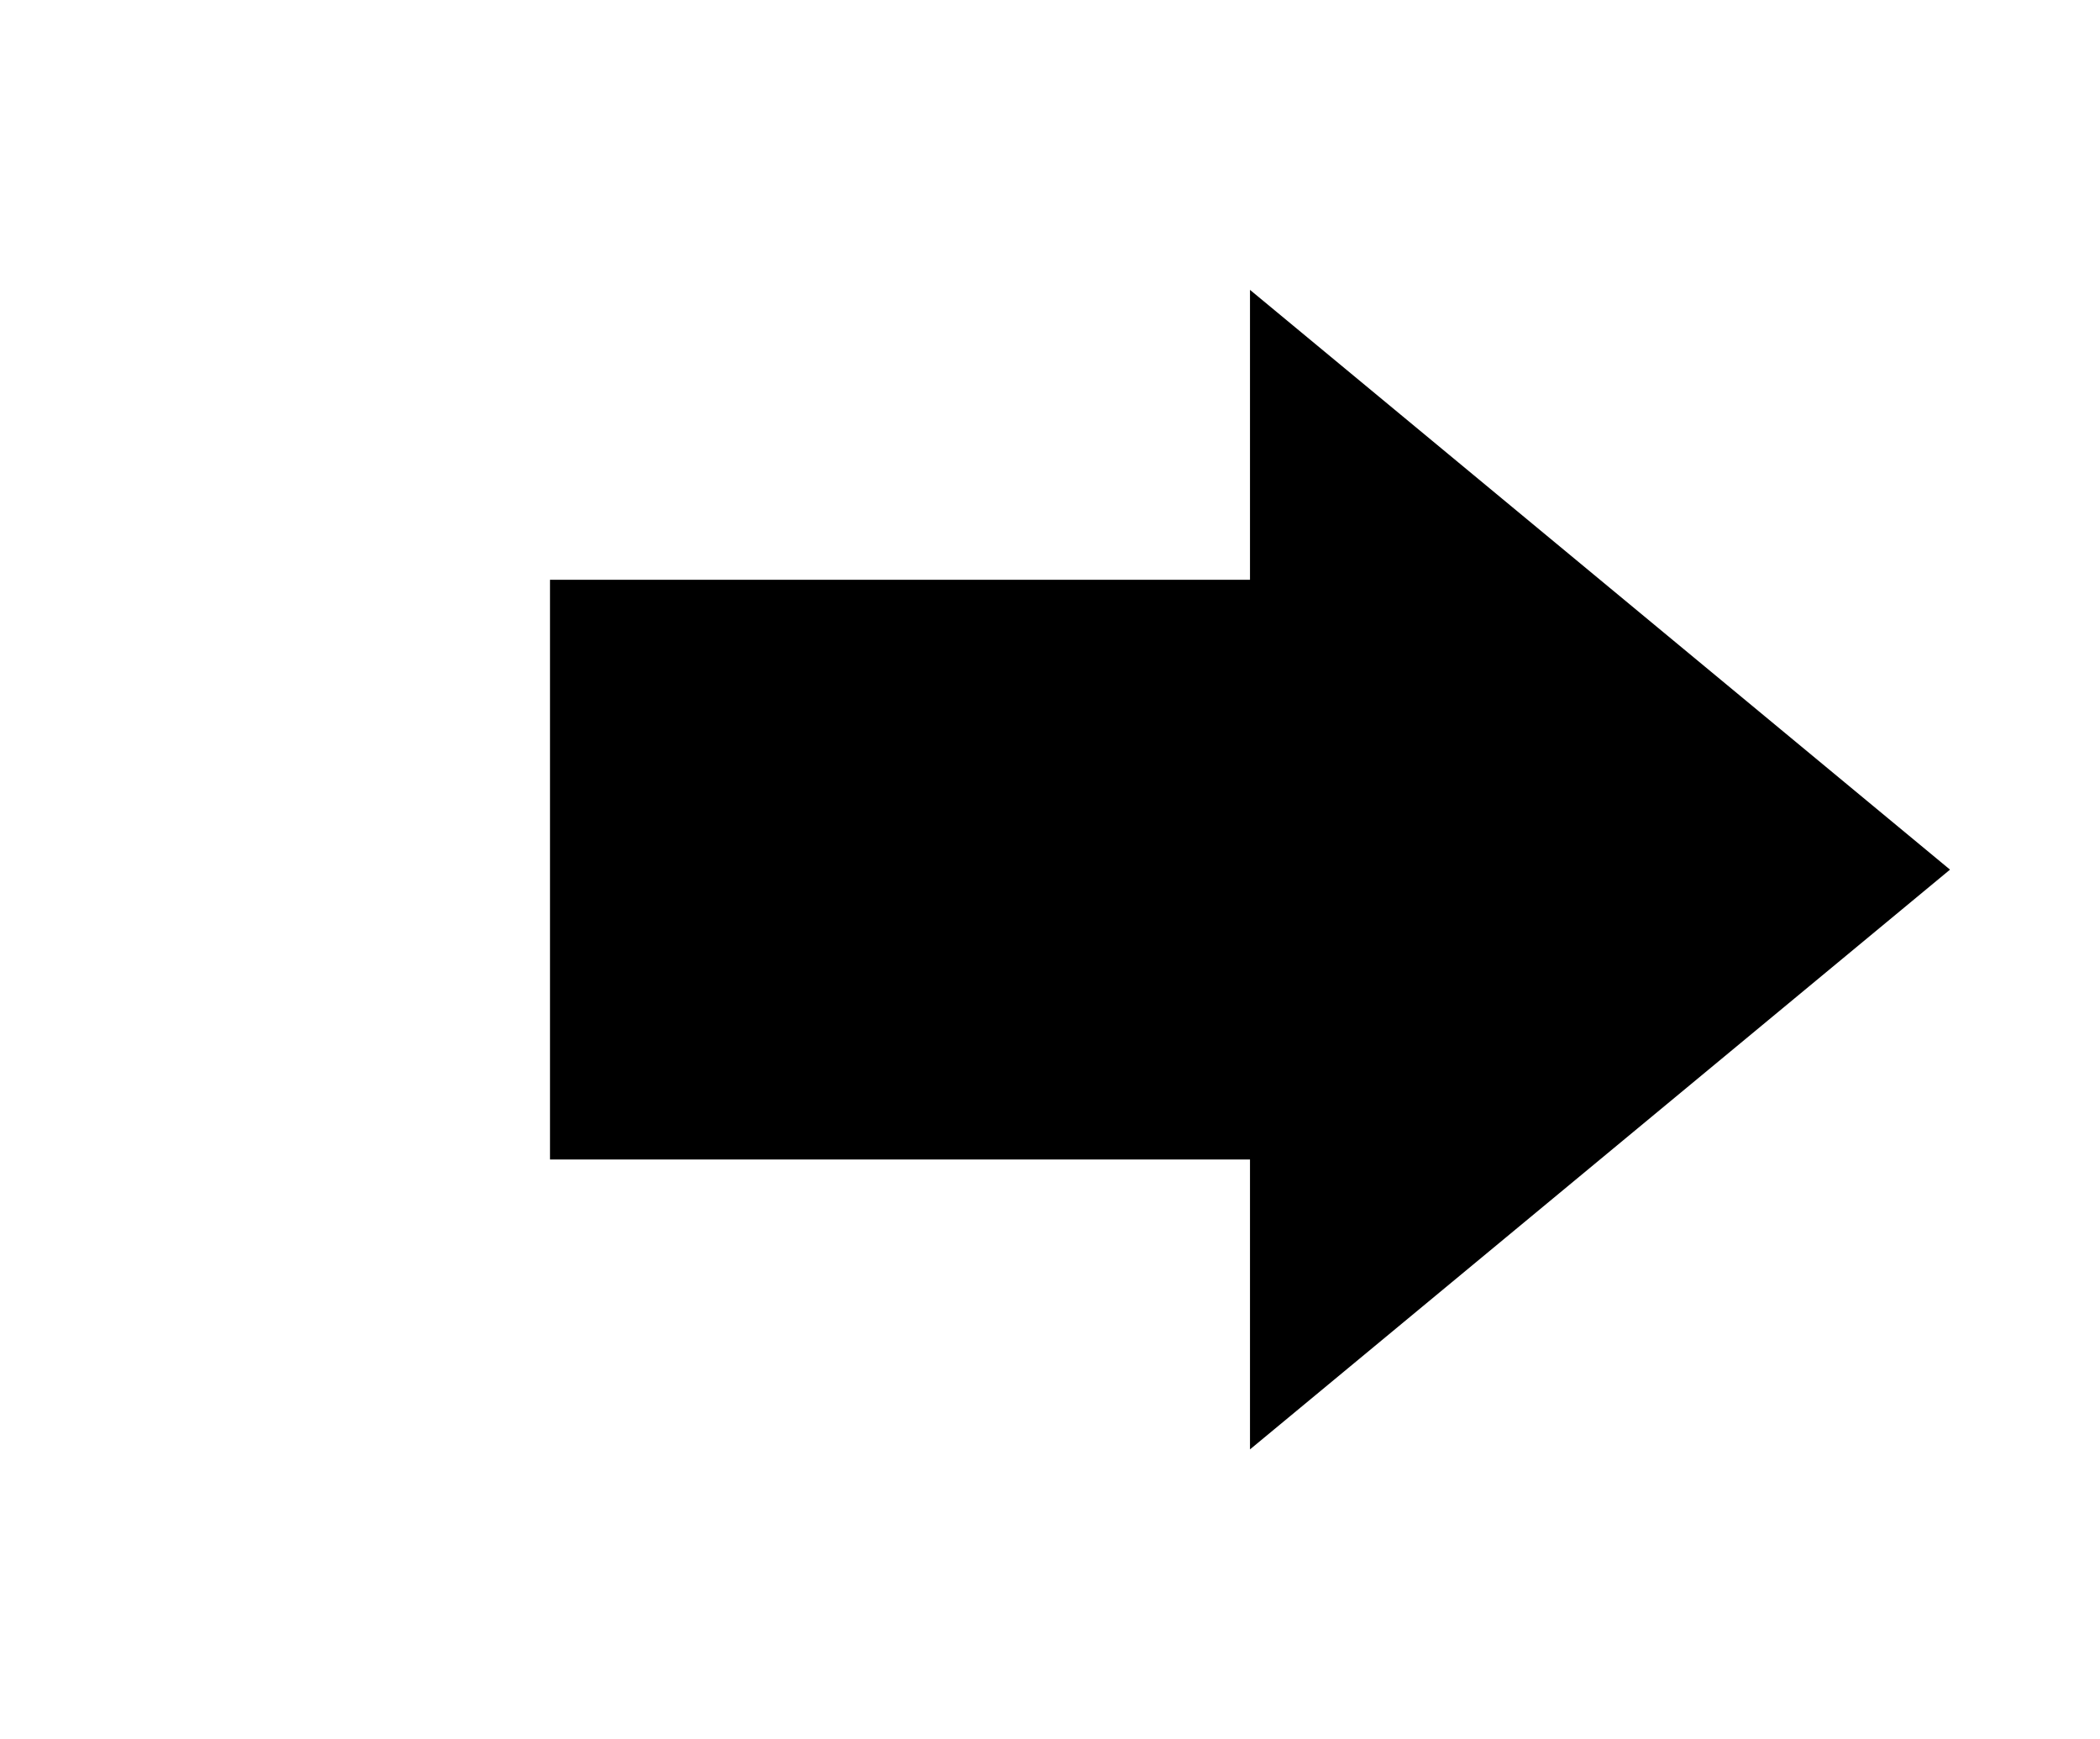 <svg width="64" height="53" viewBox="0 0 64 53" fill="none" xmlns="http://www.w3.org/2000/svg">
<path d="M38.095 17.667V8.833L59.429 26.5L38.095 44.167V35.333H16.762V17.667H38.095Z" fill="black"/>
</svg>
